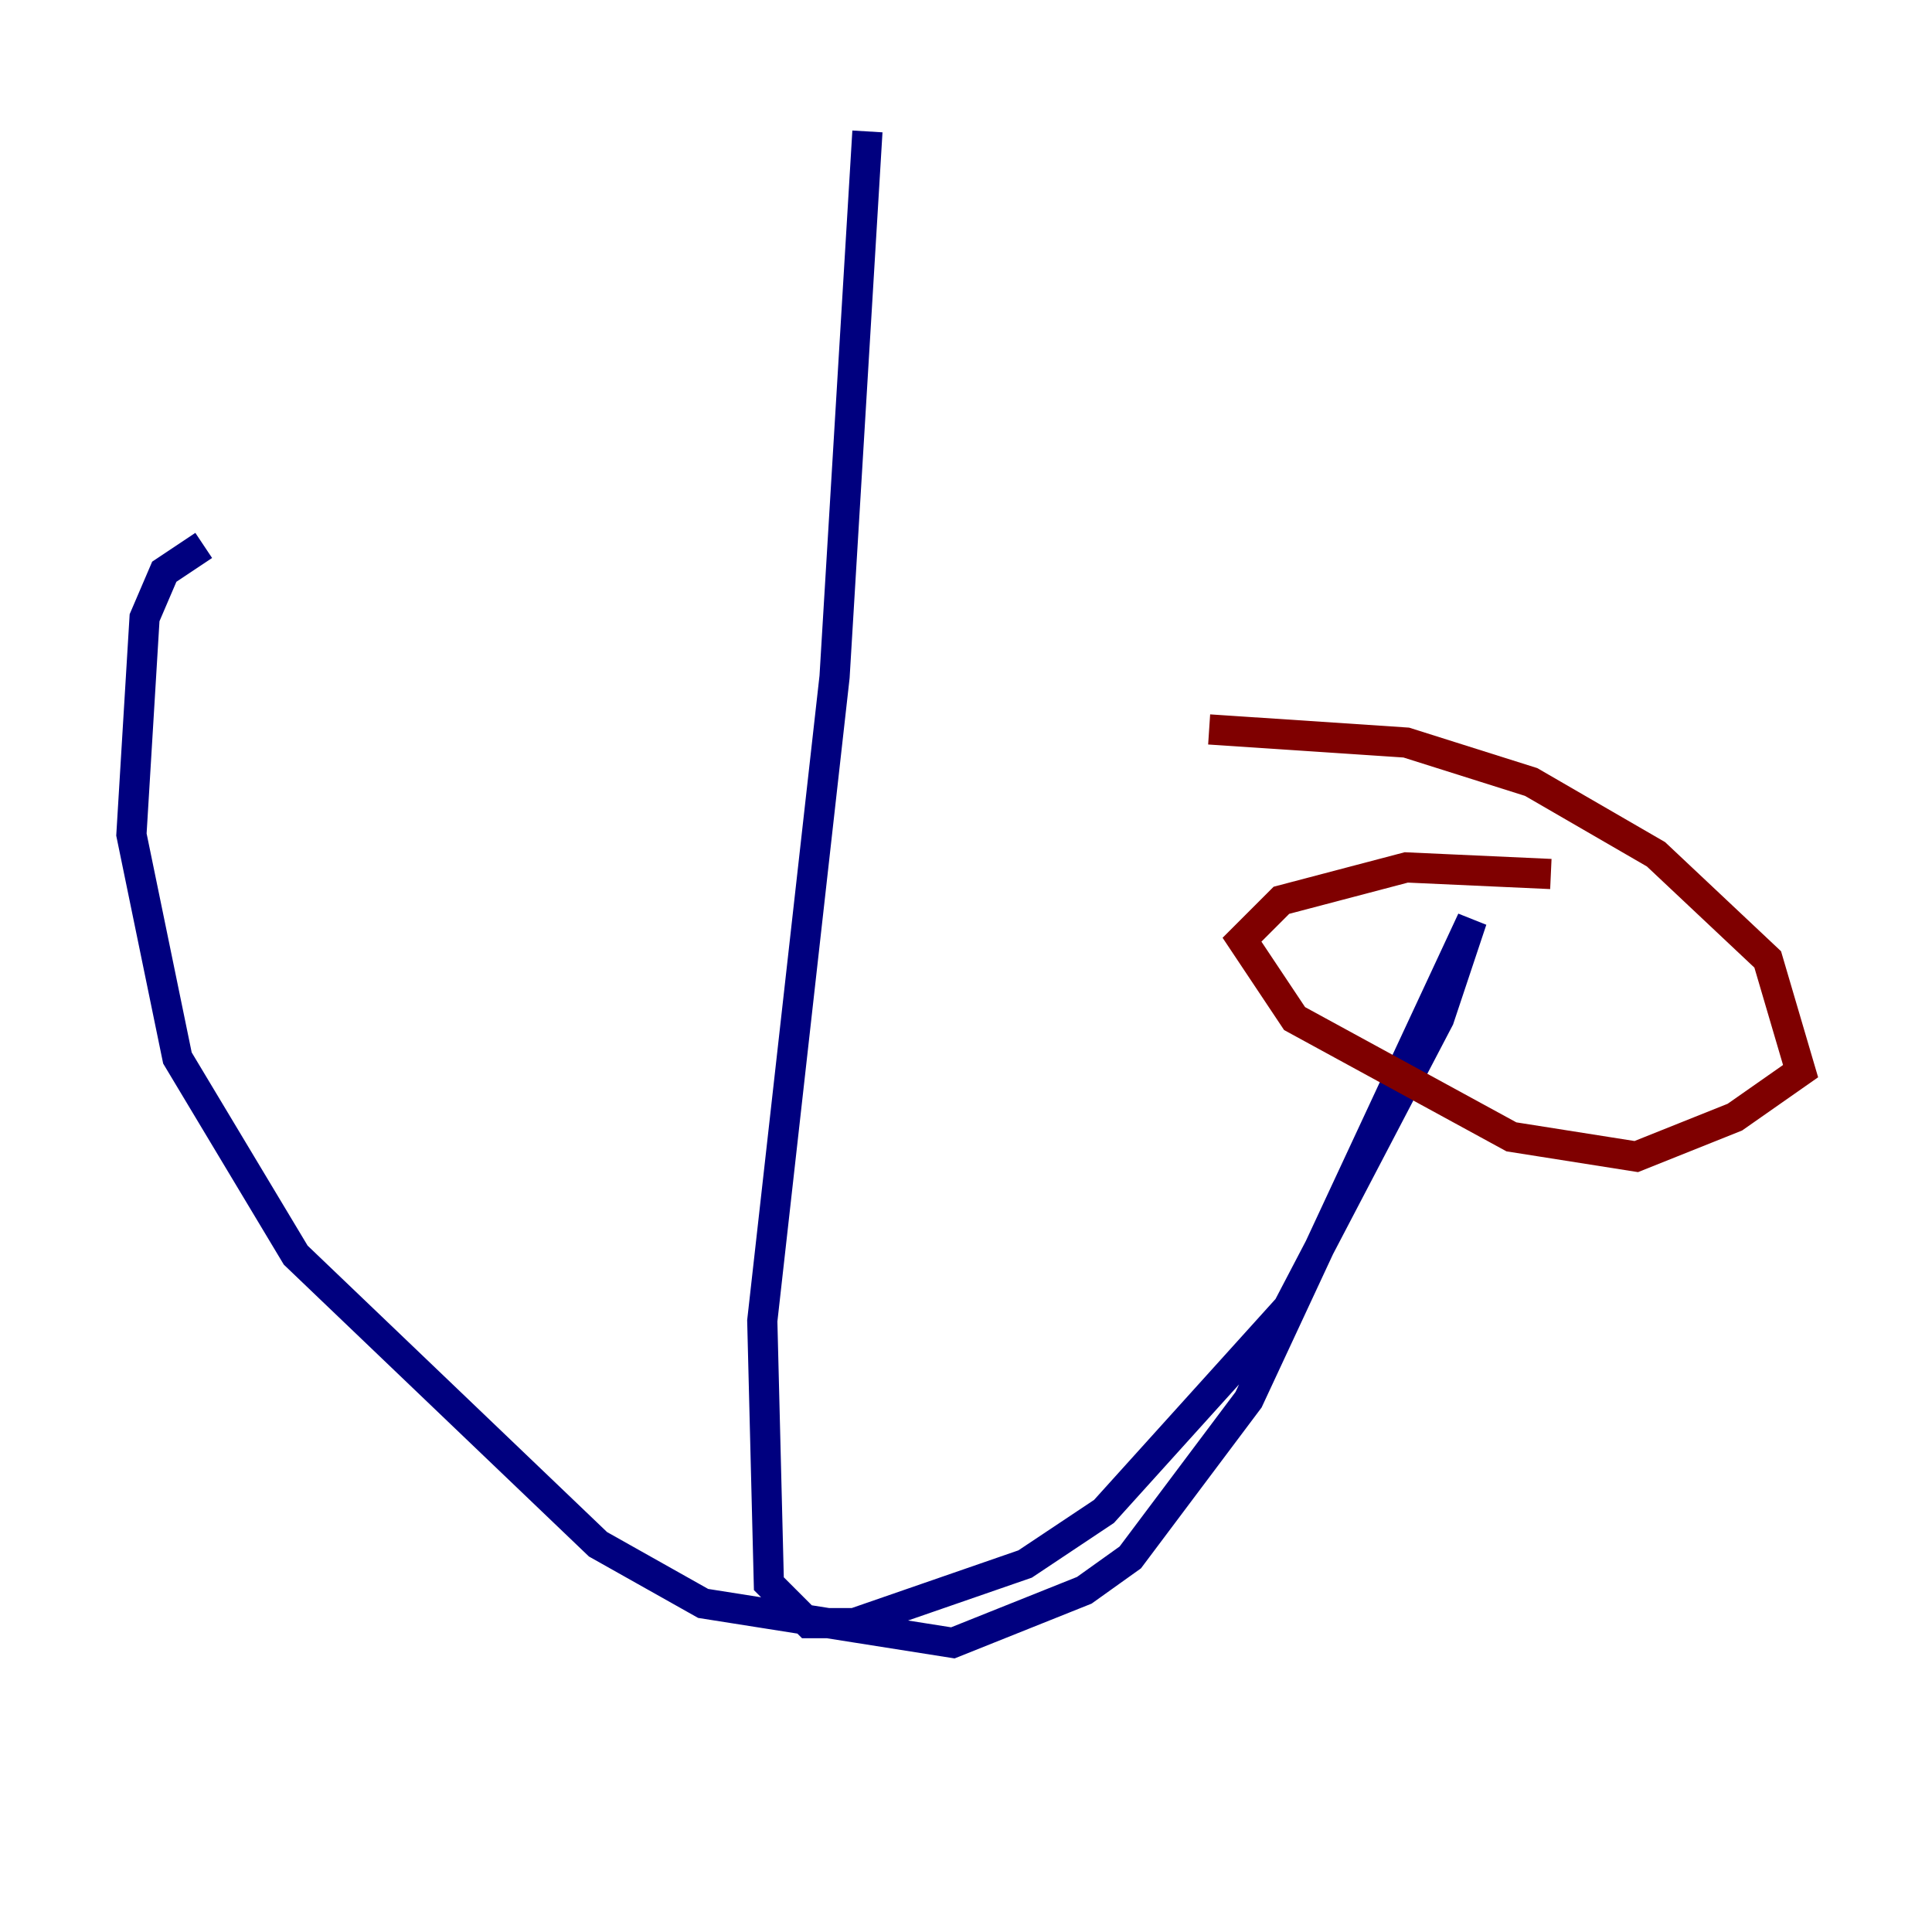 <?xml version="1.0" encoding="utf-8" ?>
<svg baseProfile="tiny" height="128" version="1.2" viewBox="0,0,128,128" width="128" xmlns="http://www.w3.org/2000/svg" xmlns:ev="http://www.w3.org/2001/xml-events" xmlns:xlink="http://www.w3.org/1999/xlink"><defs /><polyline fill="none" points="57.469,8.707 55.292,44.843 50.503,87.51 50.939,104.925 53.551,107.537 56.599,107.537 67.918,103.619 73.143,100.136 85.333,86.639 95.347,67.483 97.524,60.952 82.721,92.735 74.884,103.184 71.837,105.361 63.129,108.844 46.585,106.231 39.619,102.313 19.592,83.156 11.755,70.095 8.707,55.292 9.578,40.925 10.884,37.878 13.497,36.136" stroke="#00007f" stroke-width="2" /><polyline fill="none" points="102.748,57.905 93.17,57.469 84.898,59.646 82.286,62.258 85.769,67.483 100.136,75.32 108.408,76.626 114.939,74.014 119.293,70.966 117.116,63.565 109.714,56.599 101.442,51.809 93.17,49.197 80.109,48.327" stroke="#7f0000" stroke-width="2" /></svg>